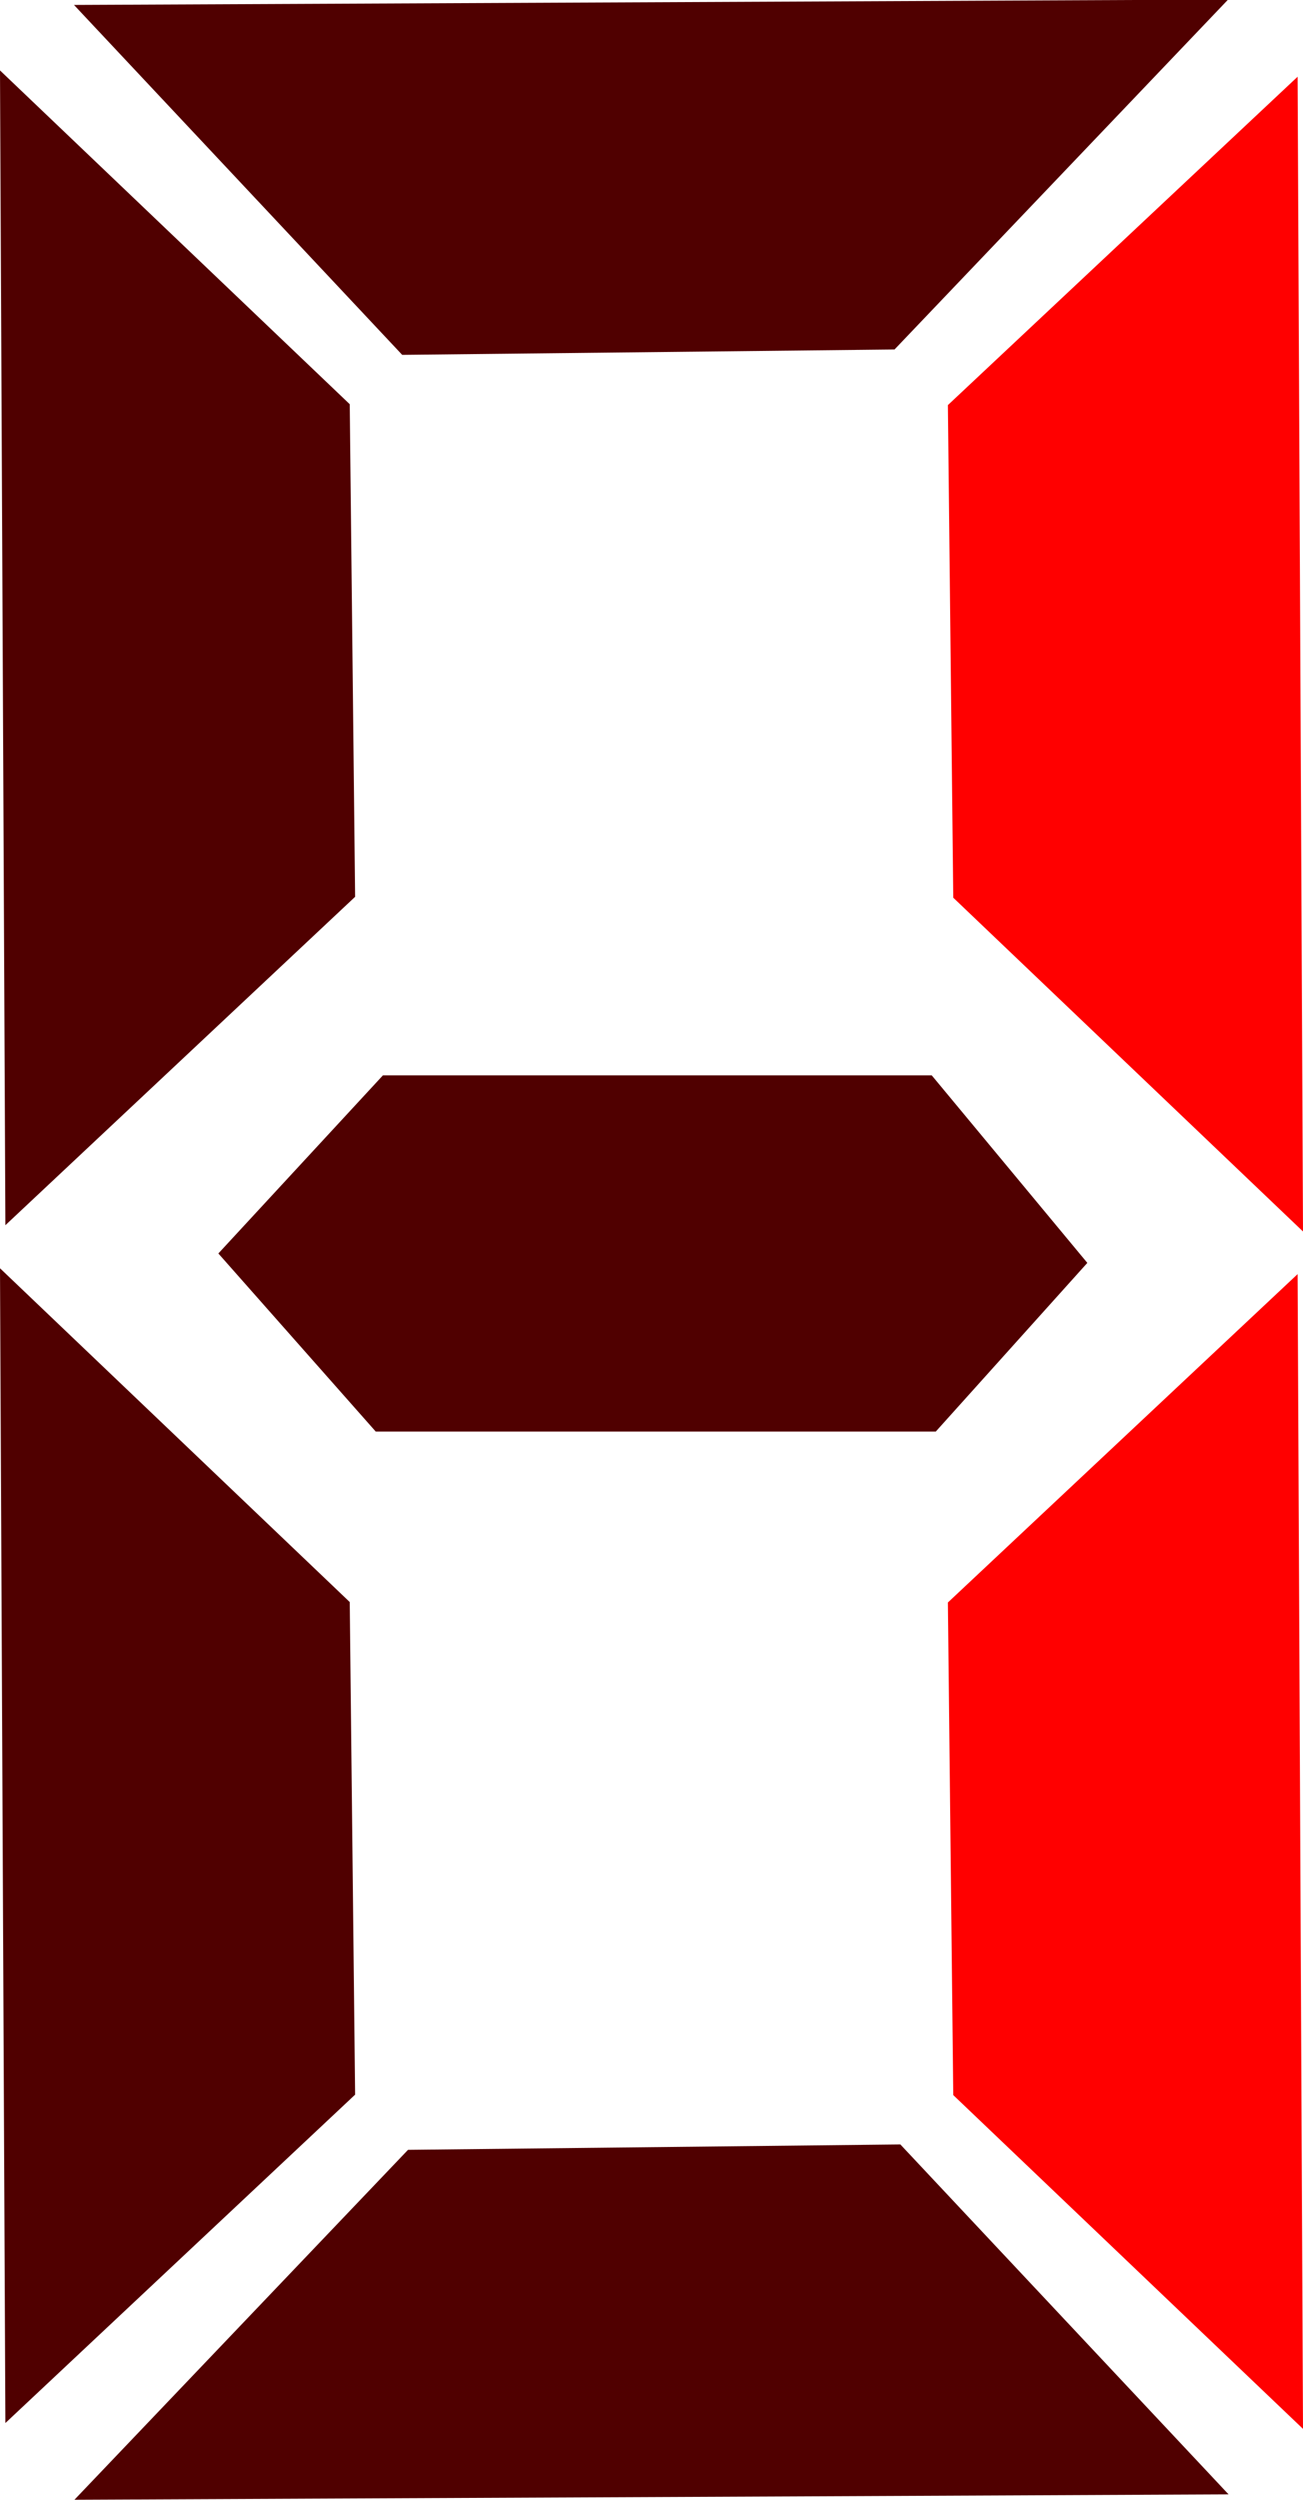 <?xml version="1.0" encoding="UTF-8" standalone="no"?>
<!-- Created with Inkscape (http://www.inkscape.org/) -->

<svg
   xmlns:dc="http://purl.org/dc/elements/1.1/"
   xmlns:cc="http://creativecommons.org/ns#"
   xmlns:rdf="http://www.w3.org/1999/02/22-rdf-syntax-ns#"
   xmlns:svg="http://www.w3.org/2000/svg"
   xmlns="http://www.w3.org/2000/svg"
   xmlns:sodipodi="http://sodipodi.sourceforge.net/DTD/sodipodi-0.dtd"
   xmlns:inkscape="http://www.inkscape.org/namespaces/inkscape"
   width="2.906mm"
   height="5.572mm"
   viewBox="0 0 2.906 5.572"
   version="1.1"
   id="svg4583"
   inkscape:version="0.92.2 (5c3e80d, 2017-08-06)"
   sodipodi:docname="d1.svg">
  <defs
     id="defs4577" />
  <sodipodi:namedview
     id="base"
     pagecolor="#ffffff"
     bordercolor="#666666"
     borderopacity="1.0"
     inkscape:pageopacity="0.0"
     inkscape:pageshadow="2"
     inkscape:zoom="7.9195959"
     inkscape:cx="-45.108271"
     inkscape:cy="1.2066207"
     inkscape:document-units="mm"
     inkscape:current-layer="layer4"
     showgrid="false"
     showborder="false"
     fit-margin-top="0"
     fit-margin-left="0"
     fit-margin-right="0"
     fit-margin-bottom="0"
     inkscape:window-width="1920"
     inkscape:window-height="1017"
     inkscape:window-x="-8"
     inkscape:window-y="-8"
     inkscape:window-maximized="1" />
  <g
     inkscape:groupmode="layer"
     id="layer4"
     inkscape:label="Layer 4"
     transform="translate(217.927,-121.959)">
    <path
       style="fill:#500000;fill-opacity:1;stroke:none;stroke-width:0.265px;stroke-linecap:butt;stroke-linejoin:miter;stroke-opacity:1"
       d="m -217.915,127.36 0.78,-0.732 -0.012,-1.098 -0.78,-0.744 z"
       id="path5159"
       inkscape:connector-curvature="0" />
    <path
       style="fill:#500000;fill-opacity:1;stroke:none;stroke-width:0.265px;stroke-linecap:butt;stroke-linejoin:miter;stroke-opacity:1"
       d="m -217.915,124.69 0.78,-0.732 -0.012,-1.098 -0.78,-0.744 z"
       id="path5159-5"
       inkscape:connector-curvature="0" />
    <path
       style="fill:#500000;fill-opacity:1;stroke:none;stroke-width:0.265px;stroke-linecap:butt;stroke-linejoin:miter;stroke-opacity:1"
       d="m -215.187,127.519 -0.732,-0.78 -1.098,0.012 -0.744,0.78 z"
       id="path5159-53"
       inkscape:connector-curvature="0" />
    <path
       style="fill:#ff0000;fill-opacity:1;stroke:none;stroke-width:0.265px;stroke-linecap:butt;stroke-linejoin:miter;stroke-opacity:1"
       d="m -215.033,122.13 -0.78,0.732 0.012,1.098 0.78,0.744 z"
       id="path5159-3"
       inkscape:connector-curvature="0" />
    <path
       style="fill:#ff0000;fill-opacity:1;stroke:none;stroke-width:0.265px;stroke-linecap:butt;stroke-linejoin:miter;stroke-opacity:1"
       d="m -215.033,124.799 -0.78,0.732 0.012,1.098 0.78,0.744 z"
       id="path5159-5-9"
       inkscape:connector-curvature="0" />
    <path
       style="fill:#500000;fill-opacity:1;stroke:none;stroke-width:0.265px;stroke-linecap:butt;stroke-linejoin:miter;stroke-opacity:1"
       d="m -217.762,121.97 0.732,0.78 1.098,-0.012 0.744,-0.78 z"
       id="path5159-53-3"
       inkscape:connector-curvature="0" />
    <path
       style="fill:#500000;fill-opacity:1;stroke:none;stroke-width:0.265px;stroke-linecap:butt;stroke-linejoin:miter;stroke-opacity:1"
       d="m -217.44,124.753 0.367,-0.397 h 1.224 l 0.347,0.418 -0.338,0.376 h -1.249 z"
       id="path5203"
       inkscape:connector-curvature="0" />
  </g>
</svg>
